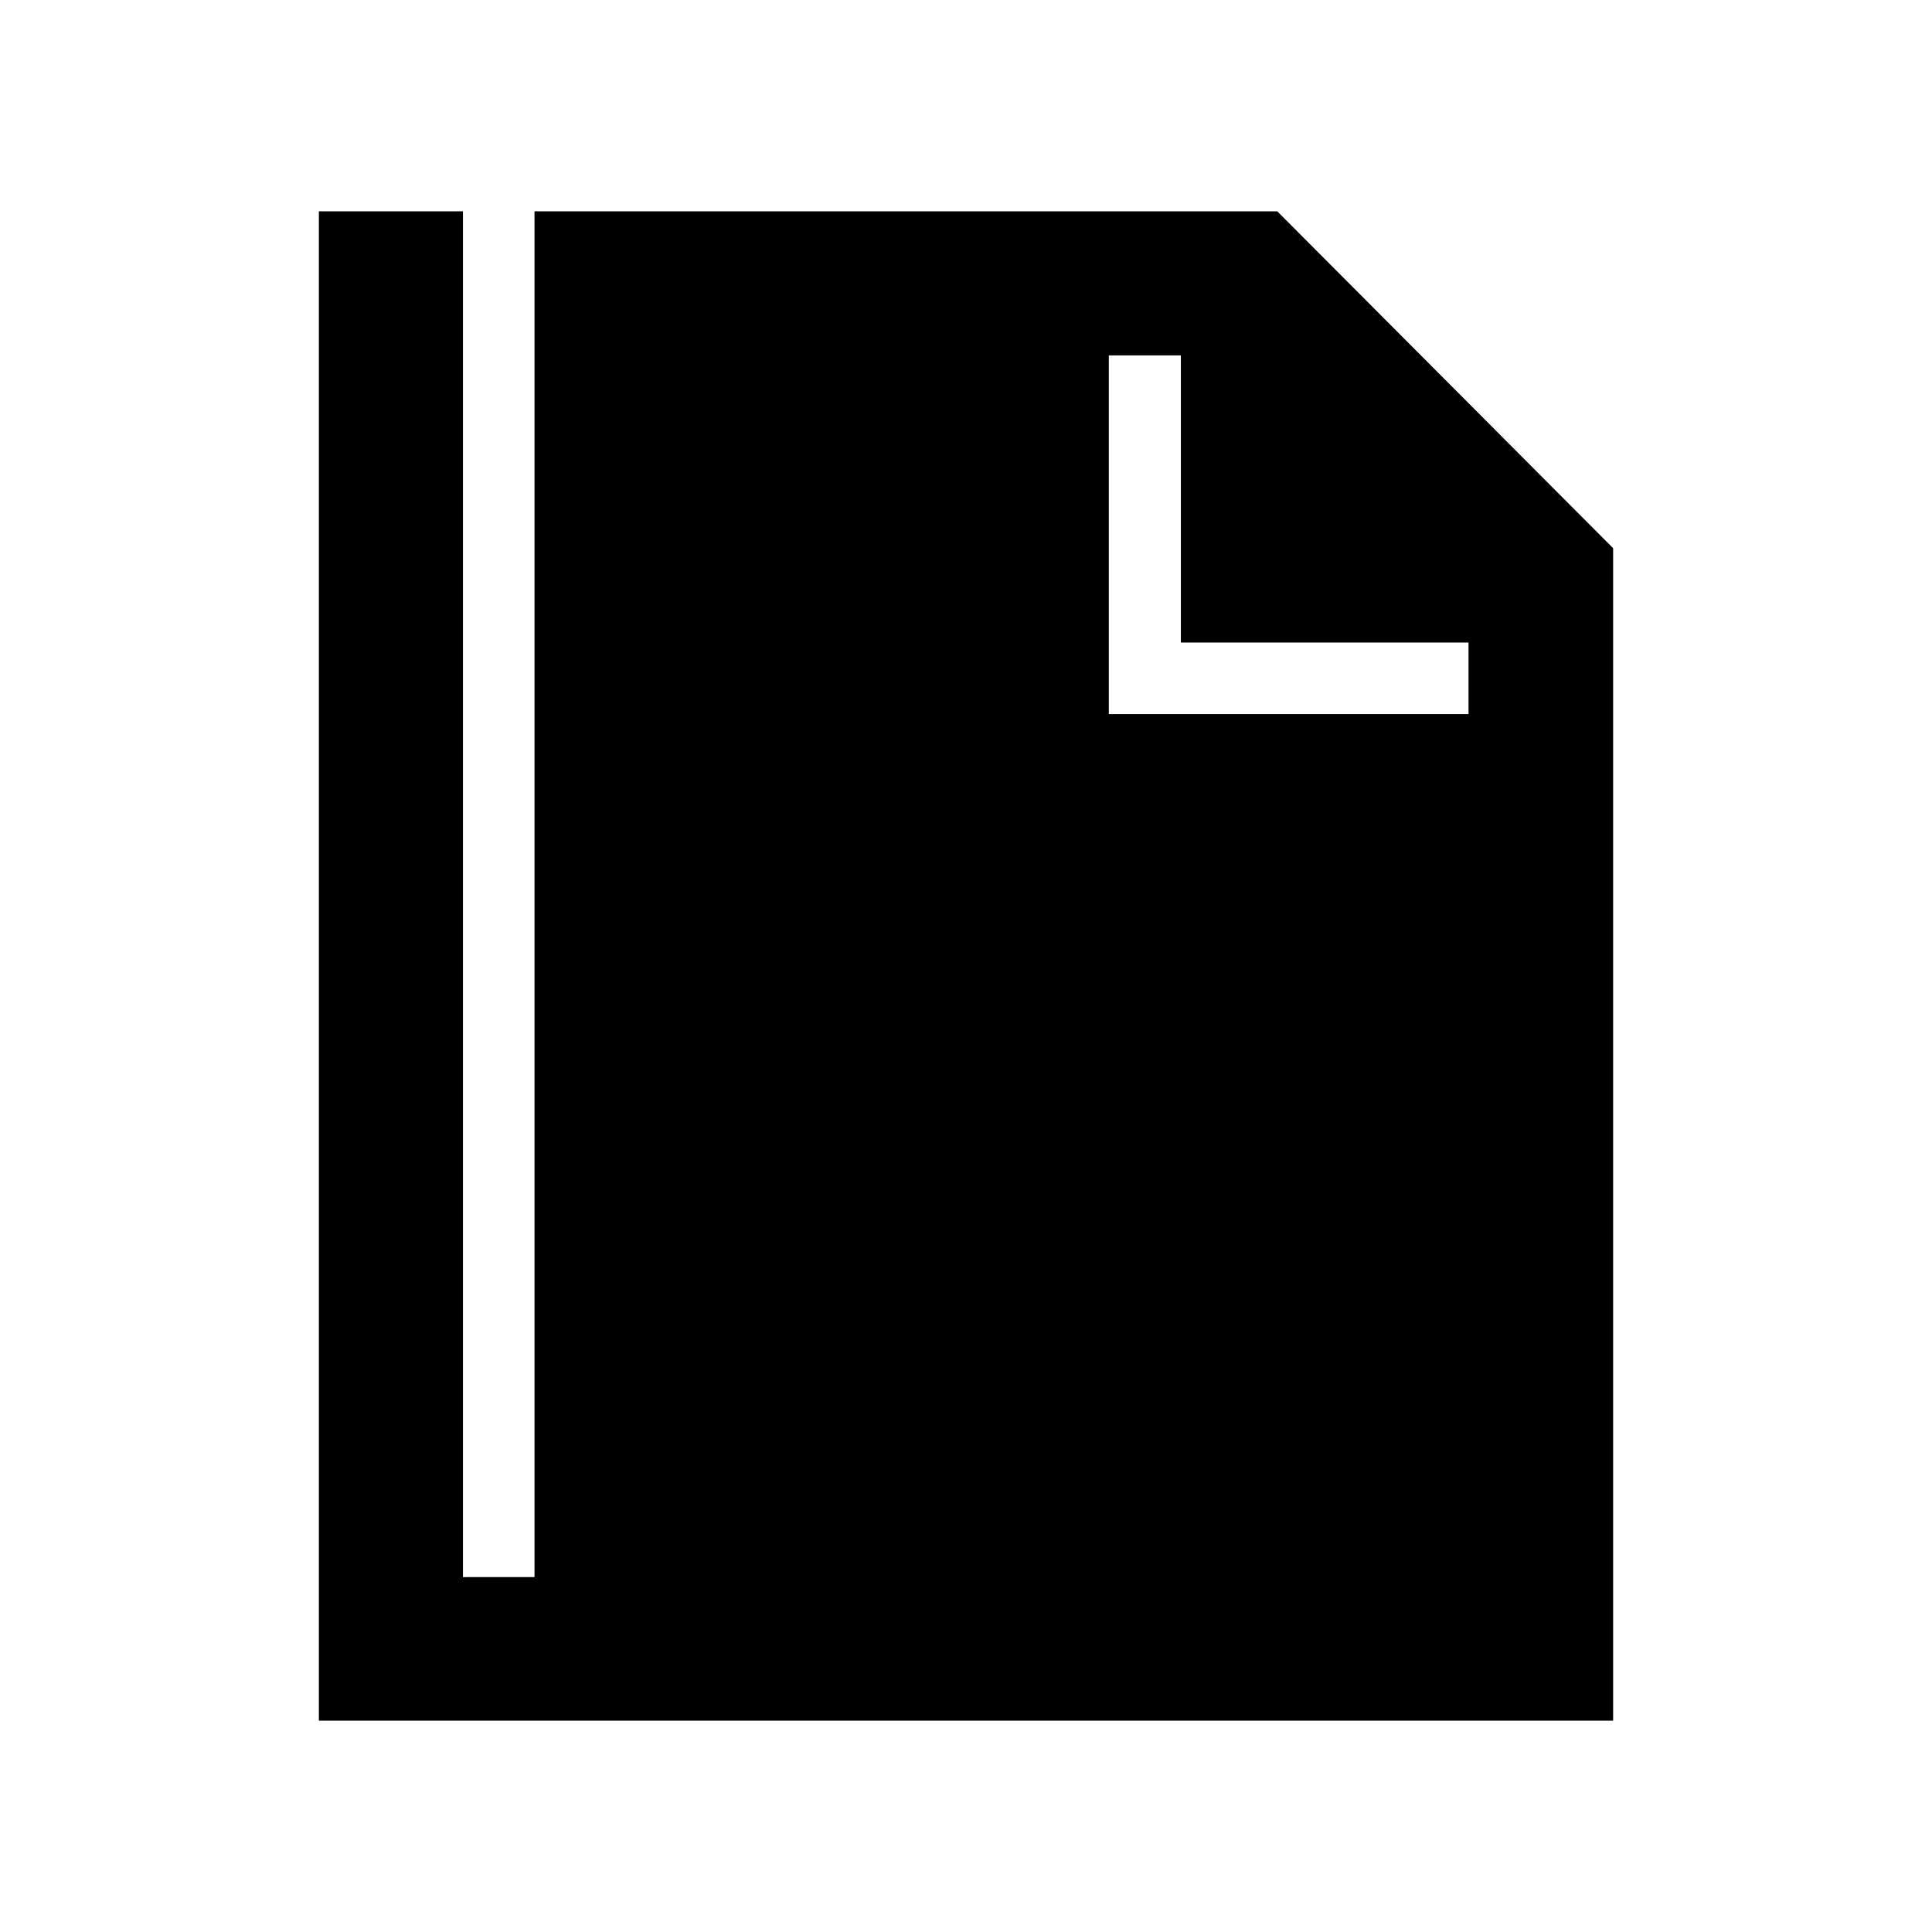 <svg xmlns="http://www.w3.org/2000/svg" width="512" height="512" viewBox="0 0 512 512">
  <path d="M122.689,417.95V56h-38.185v400h285.714v-38.185l-247.529.134ZM338.487,56h-196.84v400h285.849V145.277l-89.008-89.277ZM389.176,189.244h-95.328v-95.059h19.092v76.101h76.235v18.958Z"/>
</svg>